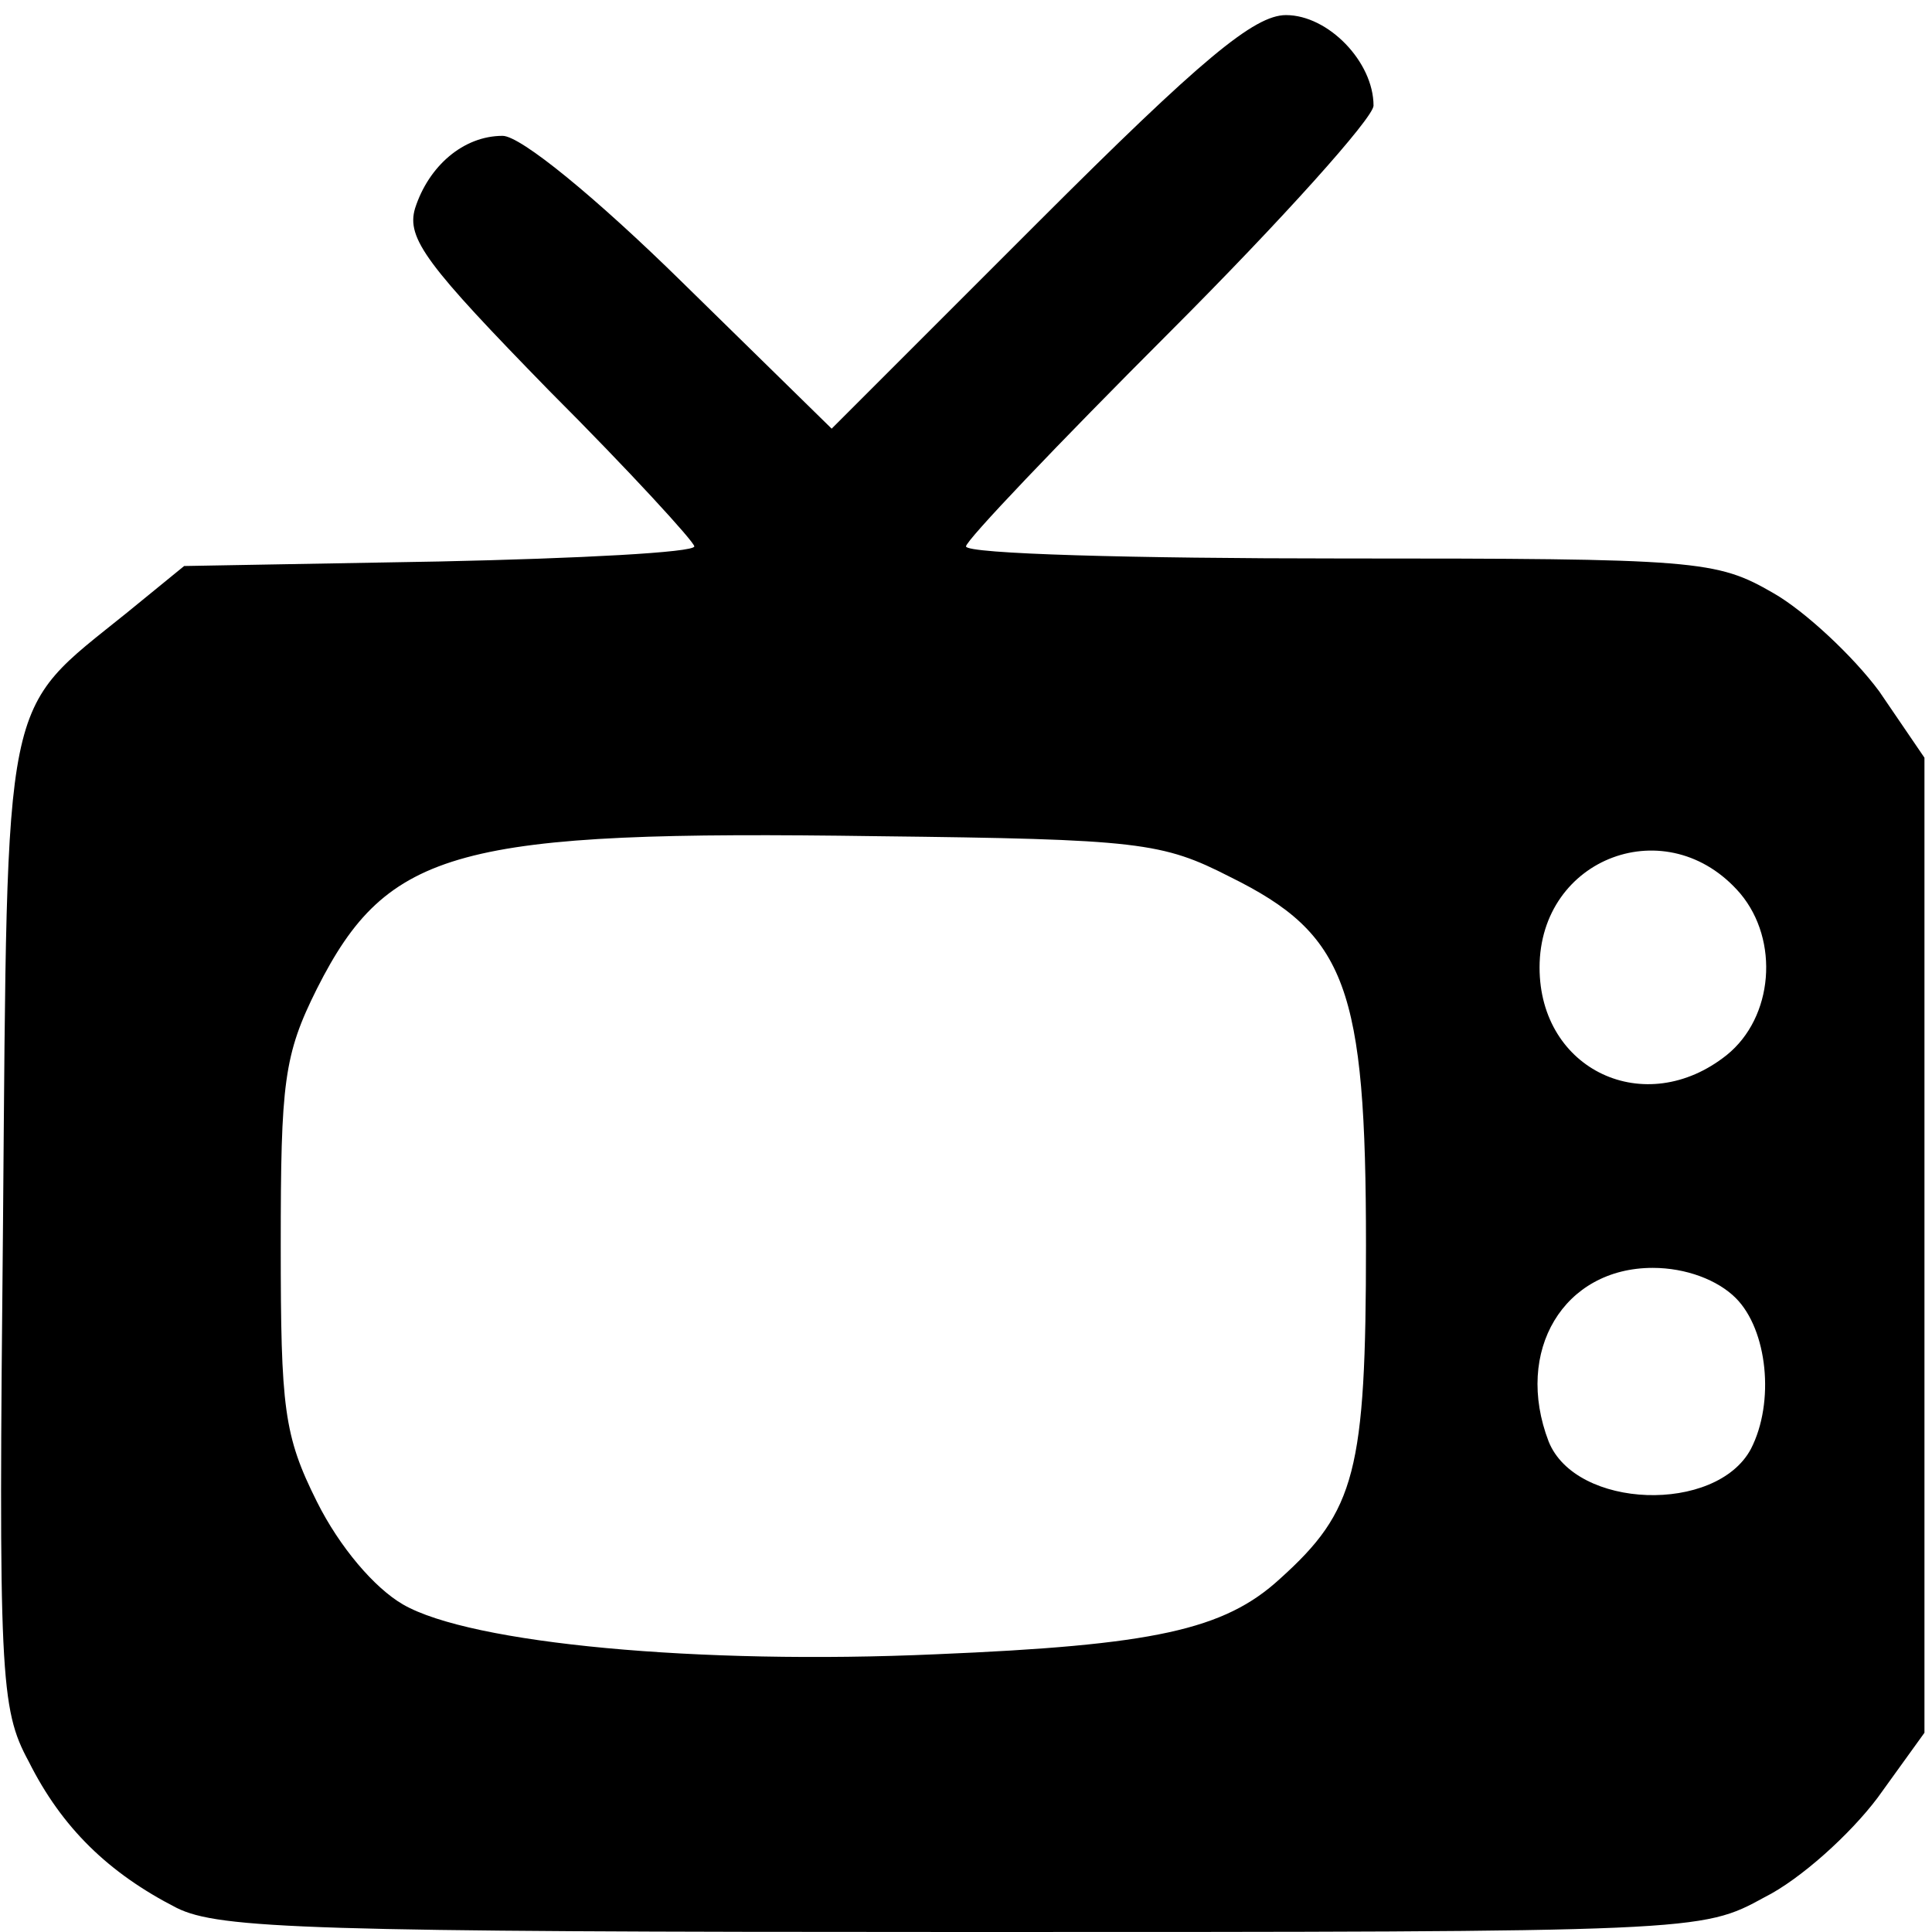 <?xml version="1.0" standalone="no"?>
<!DOCTYPE svg PUBLIC "-//W3C//DTD SVG 20010904//EN"
 "http://www.w3.org/TR/2001/REC-SVG-20010904/DTD/svg10.dtd">
<svg version="1.0" xmlns="http://www.w3.org/2000/svg"
 width="128pt" height="128pt" viewBox="0 0 128 128"
 preserveAspectRatio="xMidYMid meet">
<g transform="translate(0,128) scale(0.1,-0.1)"
fill="#000000" stroke="none">
<path d="M688 1133 l-137 -137 -99 97 c-57 56 -107 97 -119 97 -26 0 -49 -20
-58 -48 -6 -20 8 -38 89 -121 53 -53 96 -100 96 -103 0 -4 -76 -8 -169 -10
l-169 -3 -38 -31 c-83 -67 -79 -47 -82 -404 -3 -300 -2 -322 17 -357 22 -44
53 -74 98 -97 28 -14 90 -16 521 -16 488 0 489 0 531 23 24 12 57 42 75 66
l31 43 0 323 0 323 -30 44 c-17 23 -49 53 -70 65 -38 22 -50 23 -287 23 -137
0 -248 3 -248 8 0 4 61 68 135 142 74 74 135 142 135 150 0 29 -30 60 -58 60
-21 0 -56 -29 -164 -137z m127 -434 c77 -38 90 -73 90 -244 0 -150 -7 -176
-57 -221 -37 -34 -84 -44 -228 -50 -157 -7 -308 7 -353 33 -19 11 -42 38 -57
68 -22 44 -24 62 -24 170 0 108 2 126 24 170 47 93 93 105 371 101 174 -2 189
-4 234 -27z m338 -11 c26 -31 22 -82 -9 -107 -54 -43 -124 -10 -124 58 0 73
85 105 133 49z m-3 -268 c21 -21 26 -69 10 -100 -23 -43 -116 -40 -134 5 -23
60 10 115 69 115 22 0 43 -8 55 -20z"/>
</g>
</svg>
